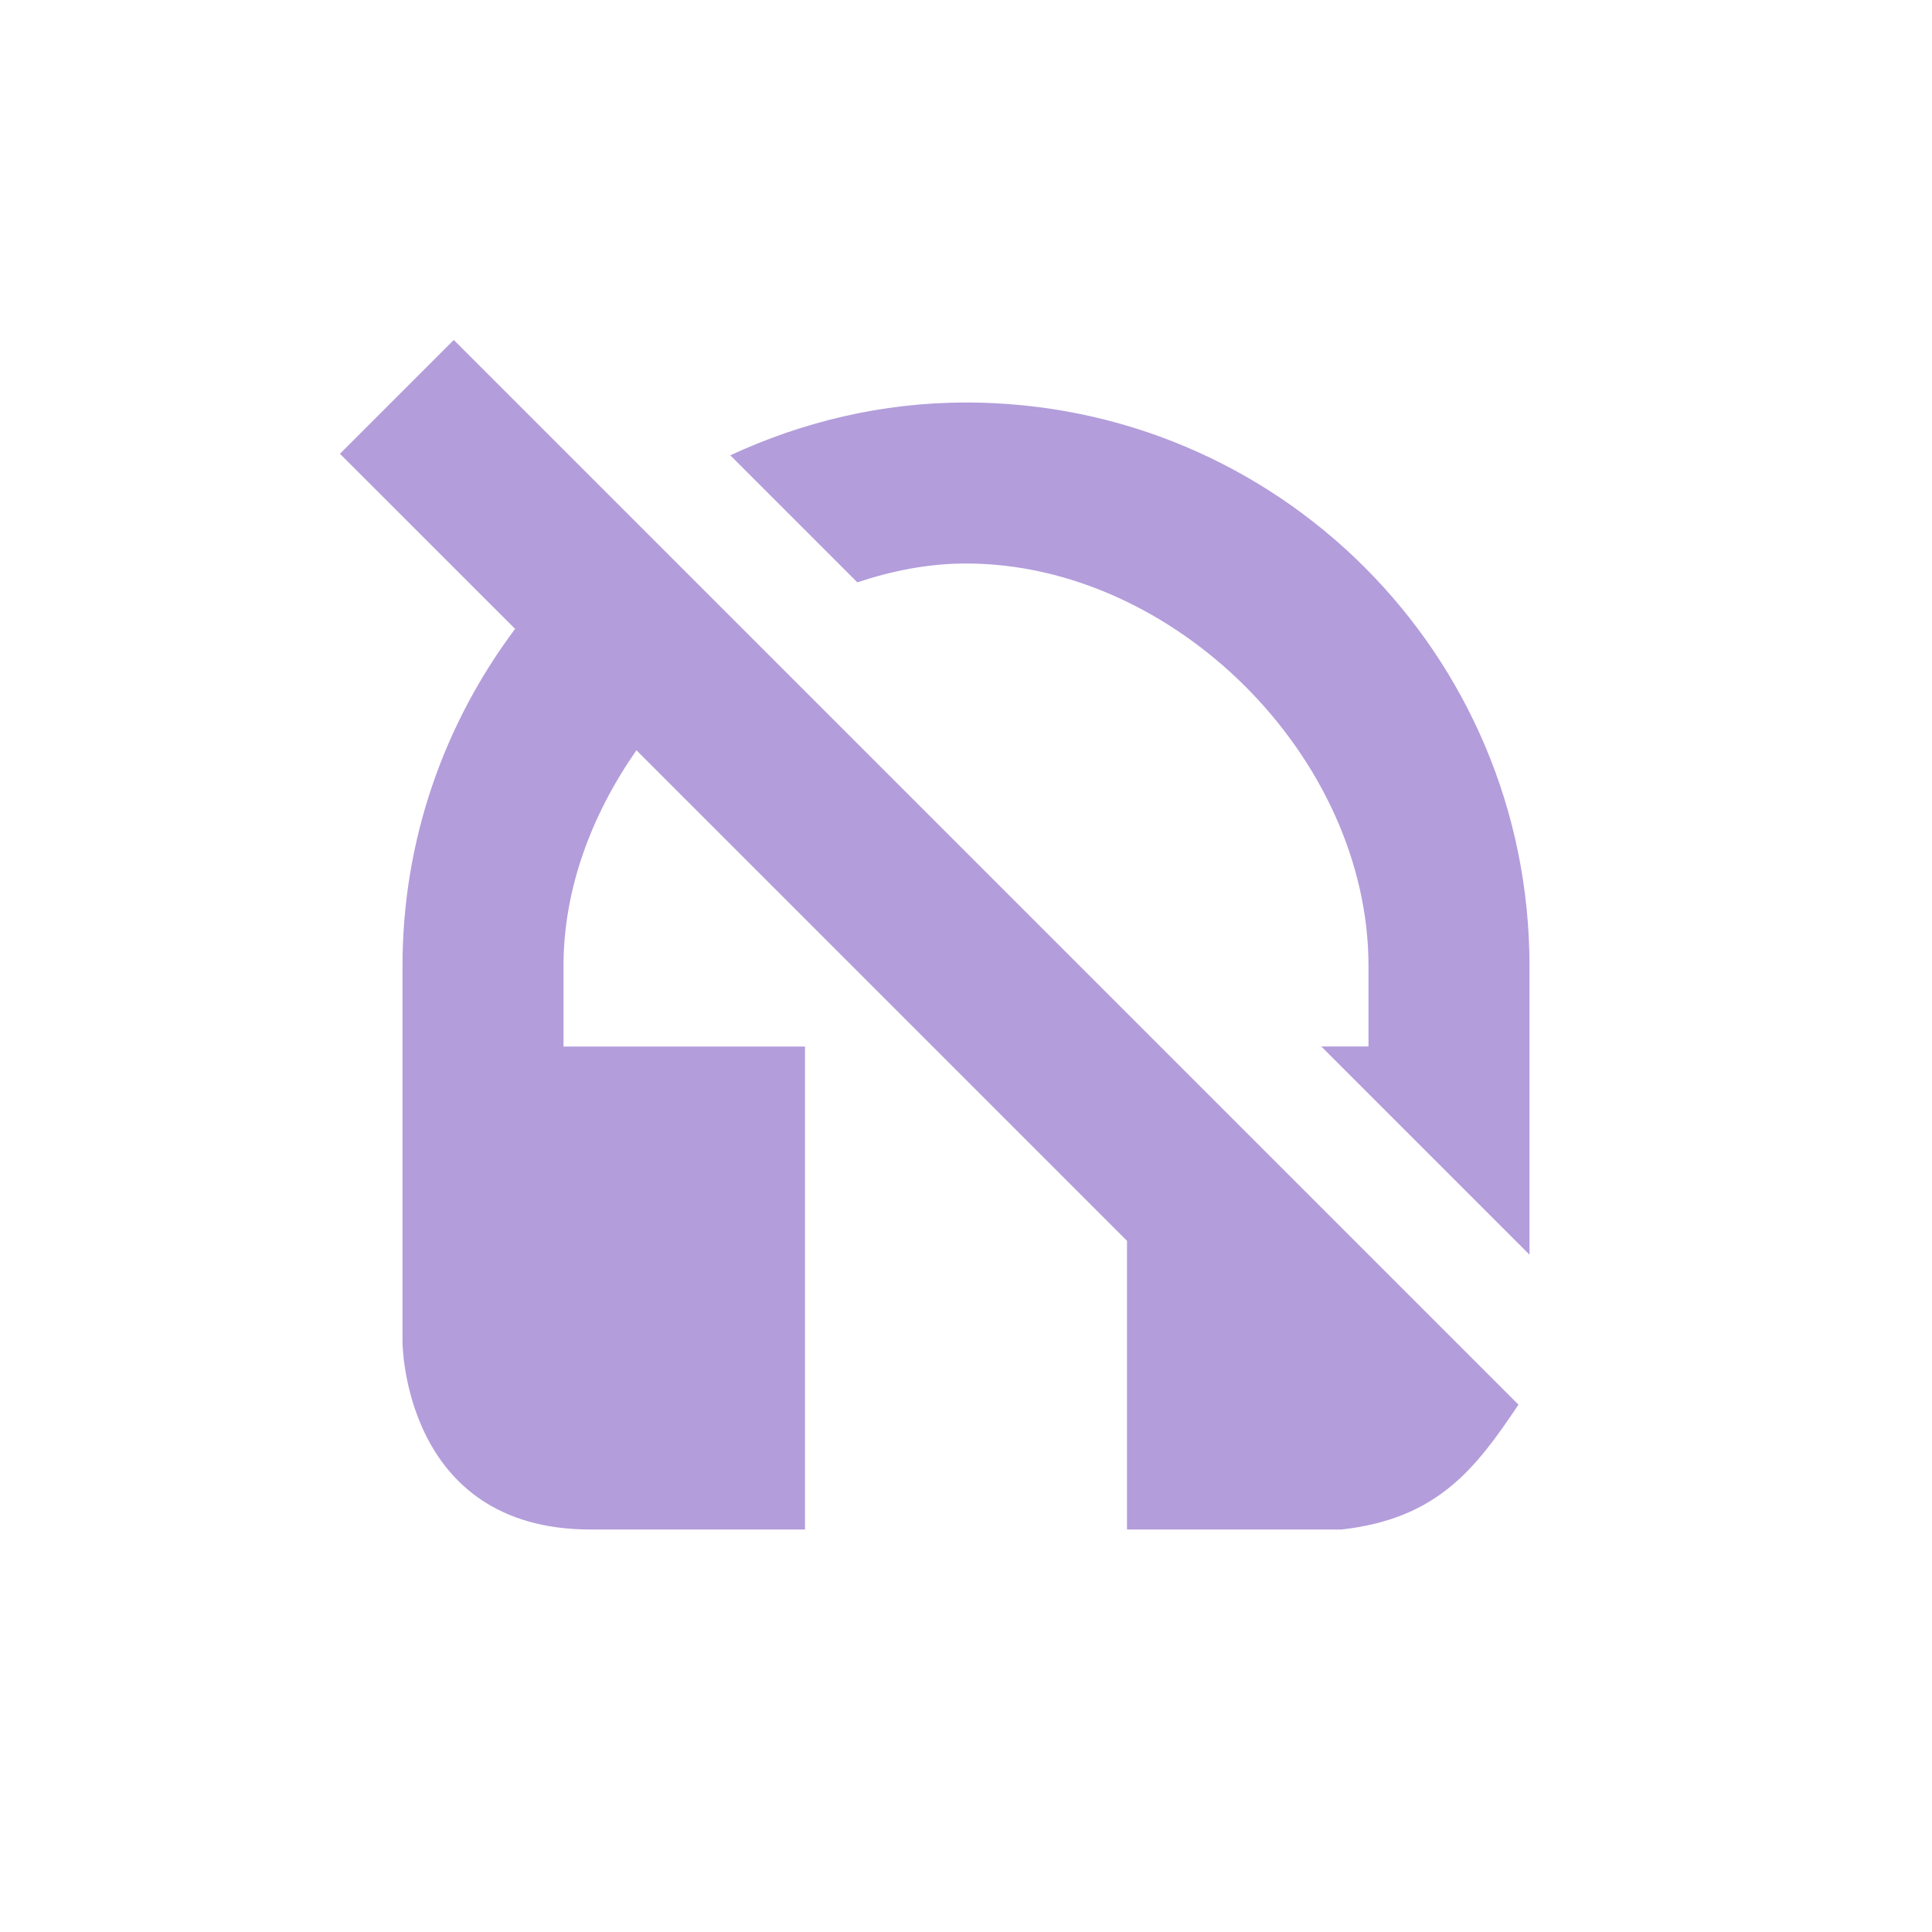 <svg xmlns="http://www.w3.org/2000/svg" width="24" height="24" version="1.1">
 <defs>
  <style id="current-color-scheme" type="text/css">
   .ColorScheme-Text { color:#b39ddb; } .ColorScheme-Highlight { color:#4285f4; } .ColorScheme-NeutralText { color:#ff9800; } .ColorScheme-PositiveText { color:#4caf50; } .ColorScheme-NegativeText { color:#f44336; }
  </style>
 </defs>
 <path style="fill:currentColor" class="ColorScheme-Text" d="M 5.637,4.223 4.223,5.637 6.399,7.812 C 5.524,8.98 5,10.425 5,12 l 0,4.666 c 0,0 6.514e-4,2.334 2.334,2.334 l 2.666,0 0,-6 -3,0 0,-1 c 0,-0.962 0.352,-1.885 0.906,-2.68 l 6.094,6.094 0,3.586 2.666,0 c 1.189,-0.134 1.661,-0.75 2.197,-1.551 L 15.457,14.043 14.414,13 Z m 6.363,0.777 c -1.049,0 -2.037,0.243 -2.928,0.656 l 1.578,1.578 c 0.436,-0.145 0.887,-0.234 1.35,-0.234 2.59,0 5,2.41 5,5 l 0,1 -0.586,0 2.586,2.586 0,-3.586 c 0,-3.873 -3.127,-7 -7,-7 z"/>
</svg>
